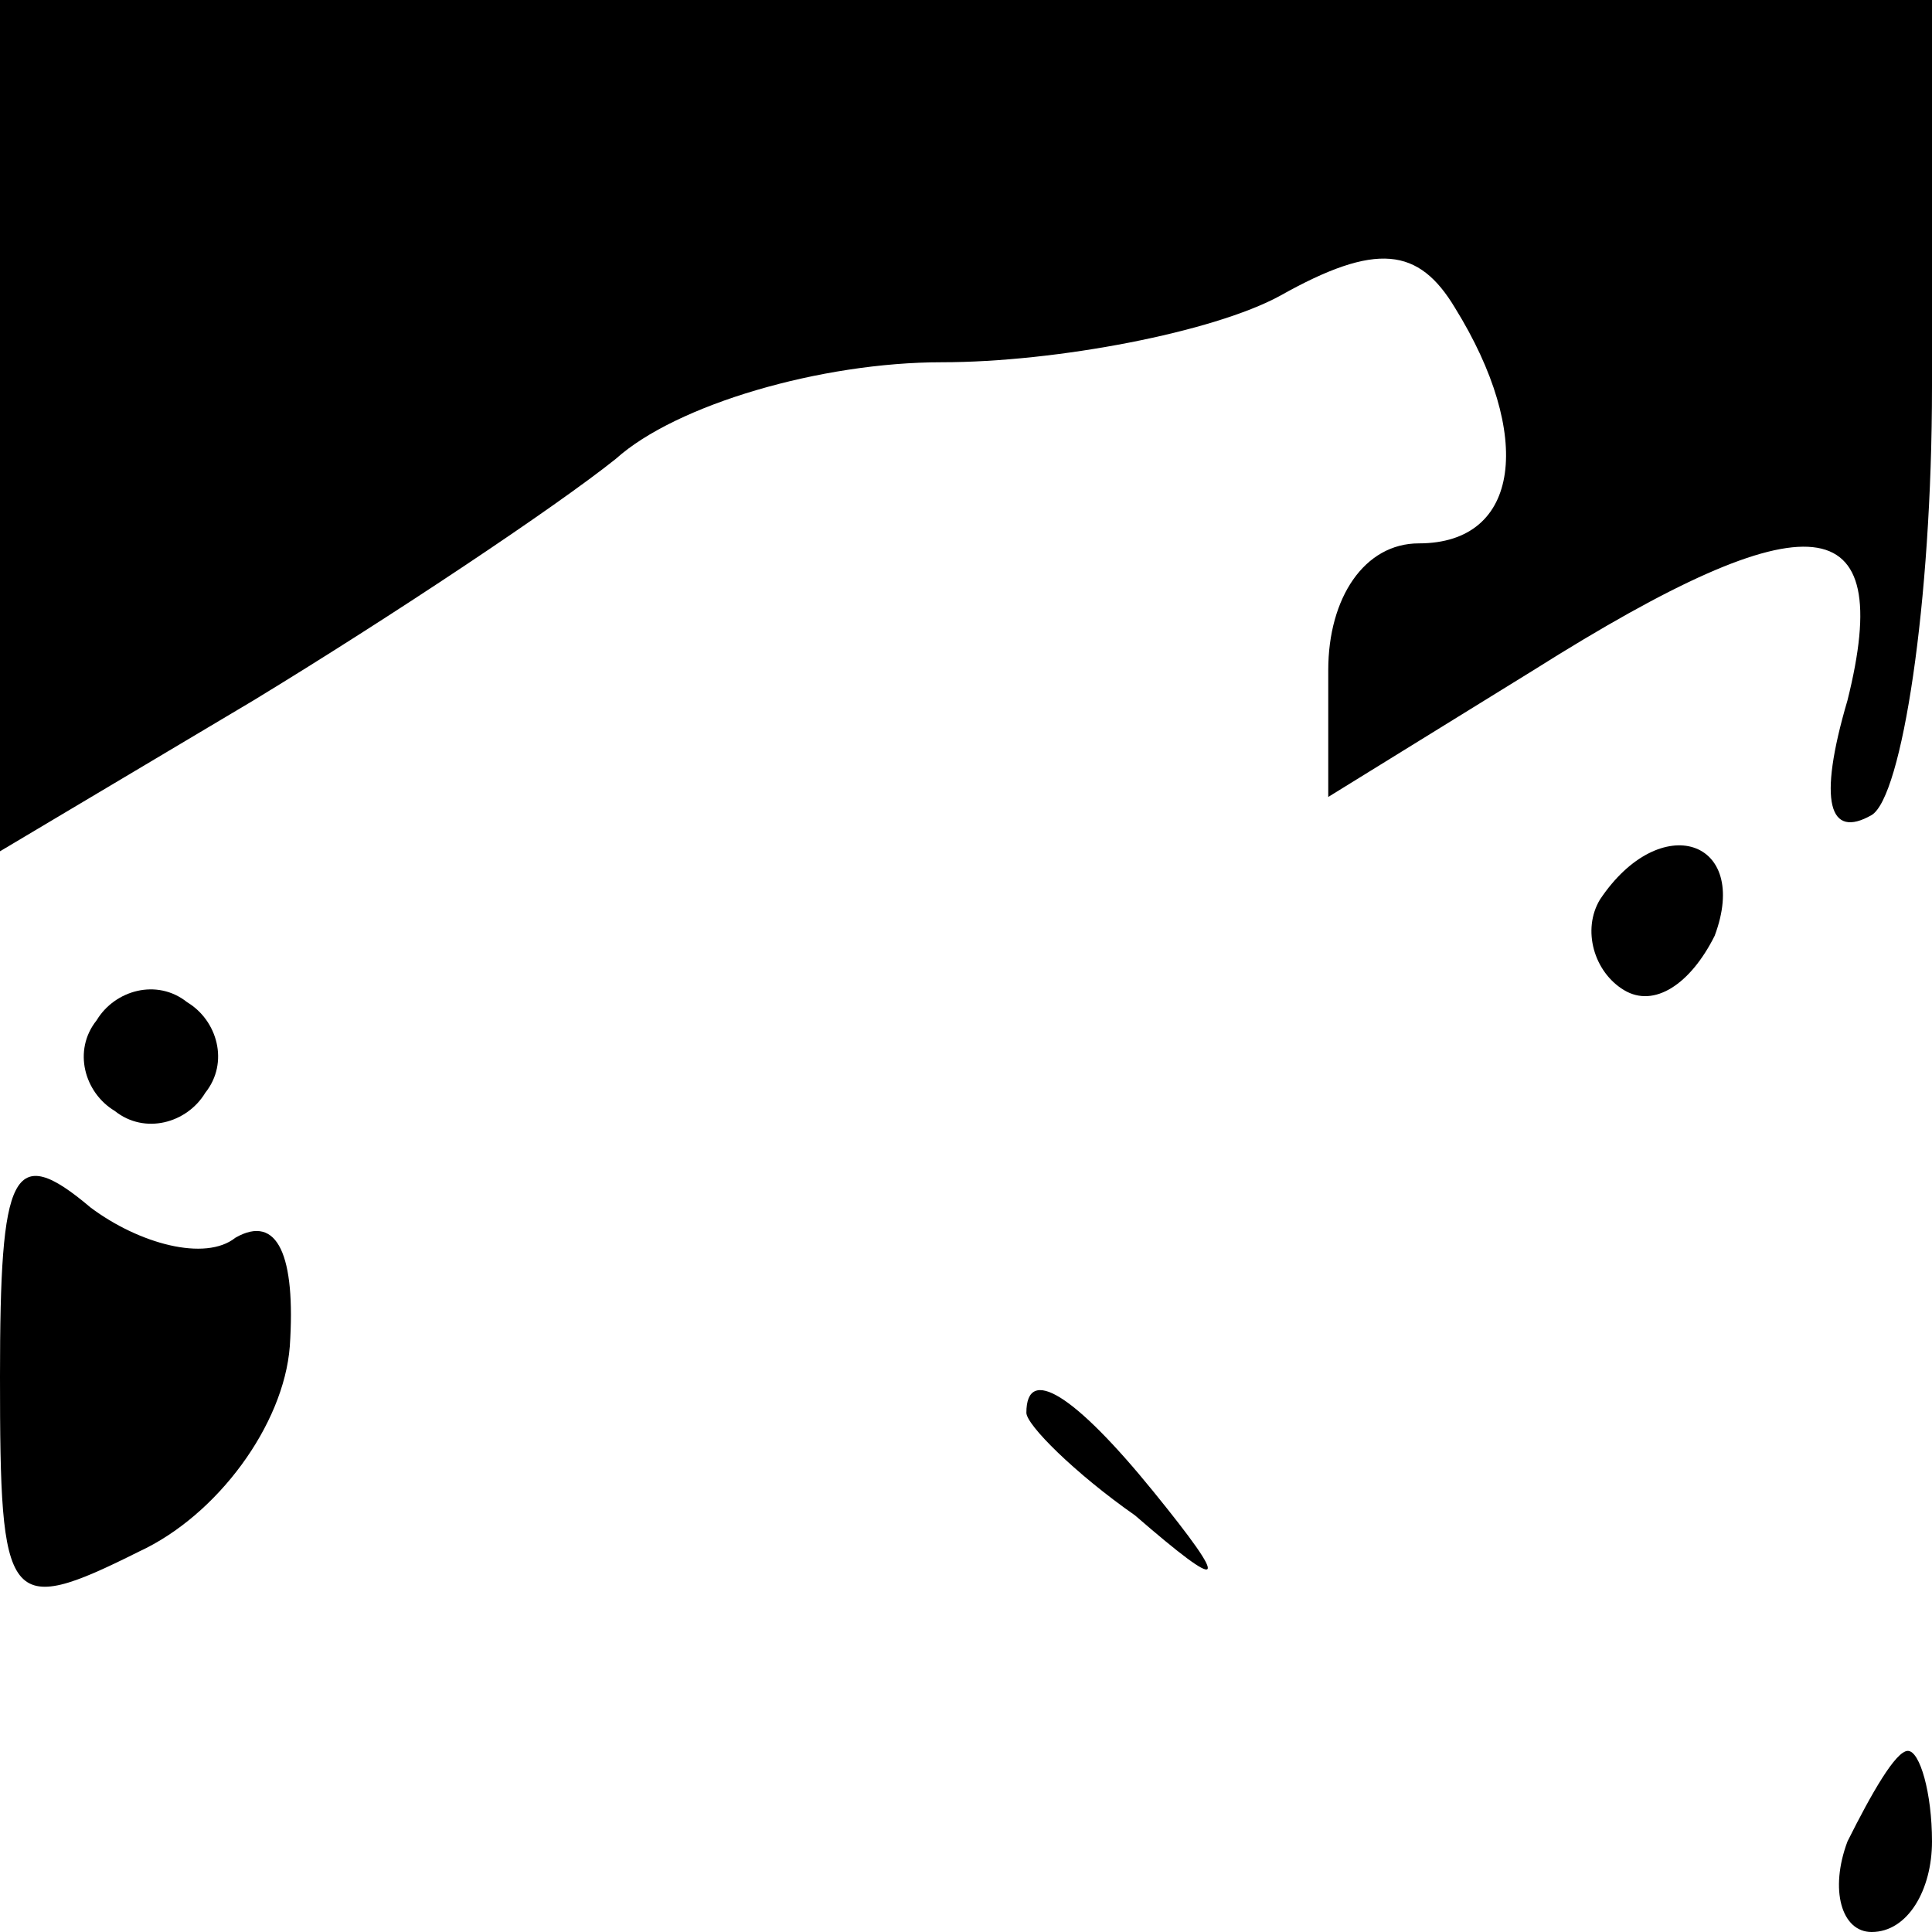 <?xml version="1.0" standalone="no"?>
<!DOCTYPE svg PUBLIC "-//W3C//DTD SVG 20010904//EN"
 "http://www.w3.org/TR/2001/REC-SVG-20010904/DTD/svg10.dtd">
<svg version="1.0" xmlns="http://www.w3.org/2000/svg"
 width="32pt" height="32pt" viewBox="0 0 32 32"
 preserveAspectRatio="xMidYMid meet">
<g transform="translate(0,32) scale(0.1,-0.1)"
fill="#000000" stroke="none">
<path fill="#000000" stroke="none" d="M0 249 l0 -70 42 25 c23 14 50 32 60
40 10 9 34 16 54 16 19 0 45 5 56 11 16 9 23 8 29 -2 13 -21 11 -39 -6 -39 -9
0 -15 -9 -15 -21 l0 -21 34 21 c46 29 60 27 52 -5 -5 -17 -3 -23 4 -19 5 3 10
35 10 71 l0 64 -160 0 -160 0 0 -71z"/>
<path fill="#000000" stroke="none" d="M265 171 c-3 -5 -1 -12 4 -15 5 -3 11
1 15 9 6 16 -9 21 -19 6z"/>
<path fill="#000000" stroke="none" d="M16 151 c-4 -5 -2 -12 3 -15 5 -4 12
-2 15 3 4 5 2 12 -3 15 -5 4 -12 2 -15 -3z"/>
<path fill="#000000" stroke="none" d="M0 92 c0 -38 1 -40 23 -29 13 6 24 21
25 34 1 15 -2 22 -9 18 -5 -4 -16 -1 -24 5 -13 11 -15 6 -15 -28z"/>
<path fill="#000000" stroke="none" d="M170 86 c0 -2 8 -10 18 -17 15 -13 16
-12 3 4 -13 16 -21 21 -21 13z"/>
<path fill="#000000" stroke="none" d="M306 15 c-3 -8 -1 -15 4 -15 6 0 10 7
10 15 0 8 -2 15 -4 15 -2 0 -6 -7 -10 -15z"/>
</g>
</svg>
